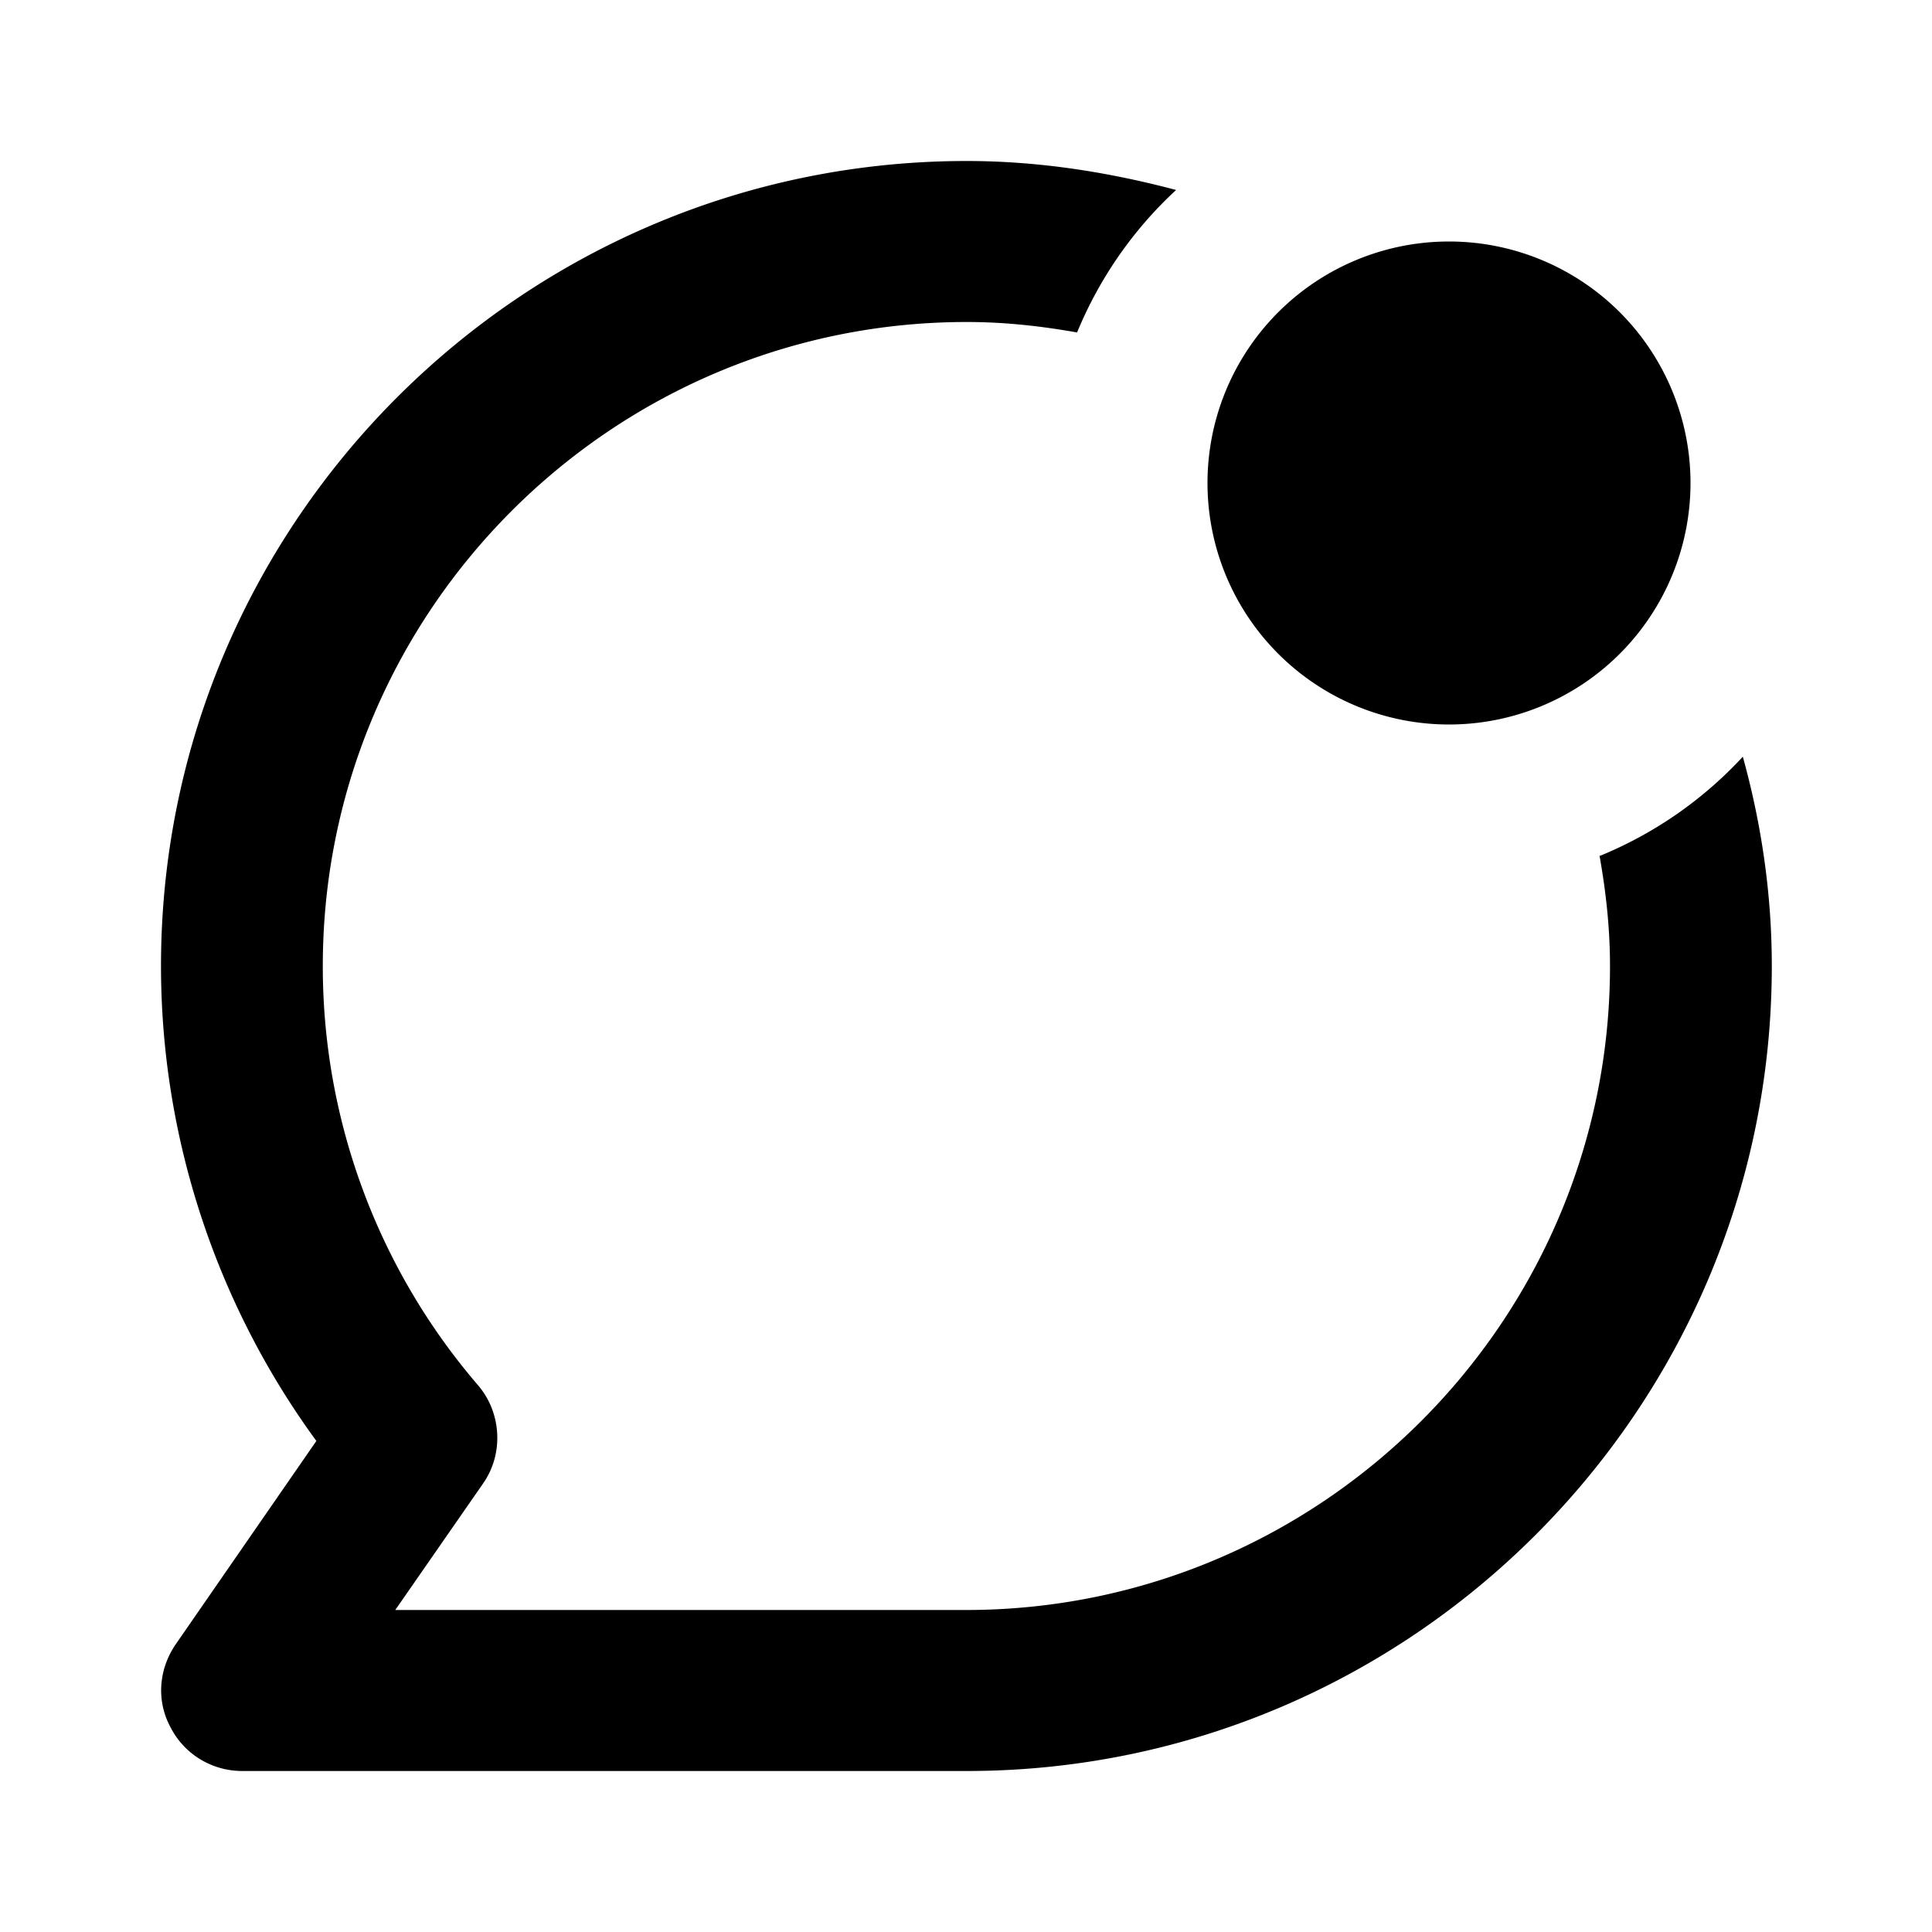 <svg xmlns="http://www.w3.org/2000/svg" width="24" height="24"><!--Boxicons v3.0 https://boxicons.com | License  https://docs.boxicons.com/free--><path d="M18 3a3 3 0 1 0 0 6 3 3 0 1 0 0-6"/><path d="M19.87 10.63c.08.45.13.9.13 1.37 0 4.41-3.59 8-8 8H4.91L6 18.43c.26-.37.23-.88-.06-1.22A7.98 7.98 0 0 1 4.01 12c0-4.41 3.59-8 8-8 .47 0 .92.05 1.37.13.28-.68.7-1.28 1.23-1.77-.83-.22-1.7-.36-2.6-.36C6.49 2 2 6.49 2 12c0 2.12.68 4.19 1.93 5.9l-1.75 2.53c-.21.31-.24.7-.06 1.03.17.33.51.54.89.54h9c5.51 0 10-4.49 10-10 0-.9-.13-1.77-.36-2.6-.49.53-1.09.95-1.77 1.23Z"/></svg>